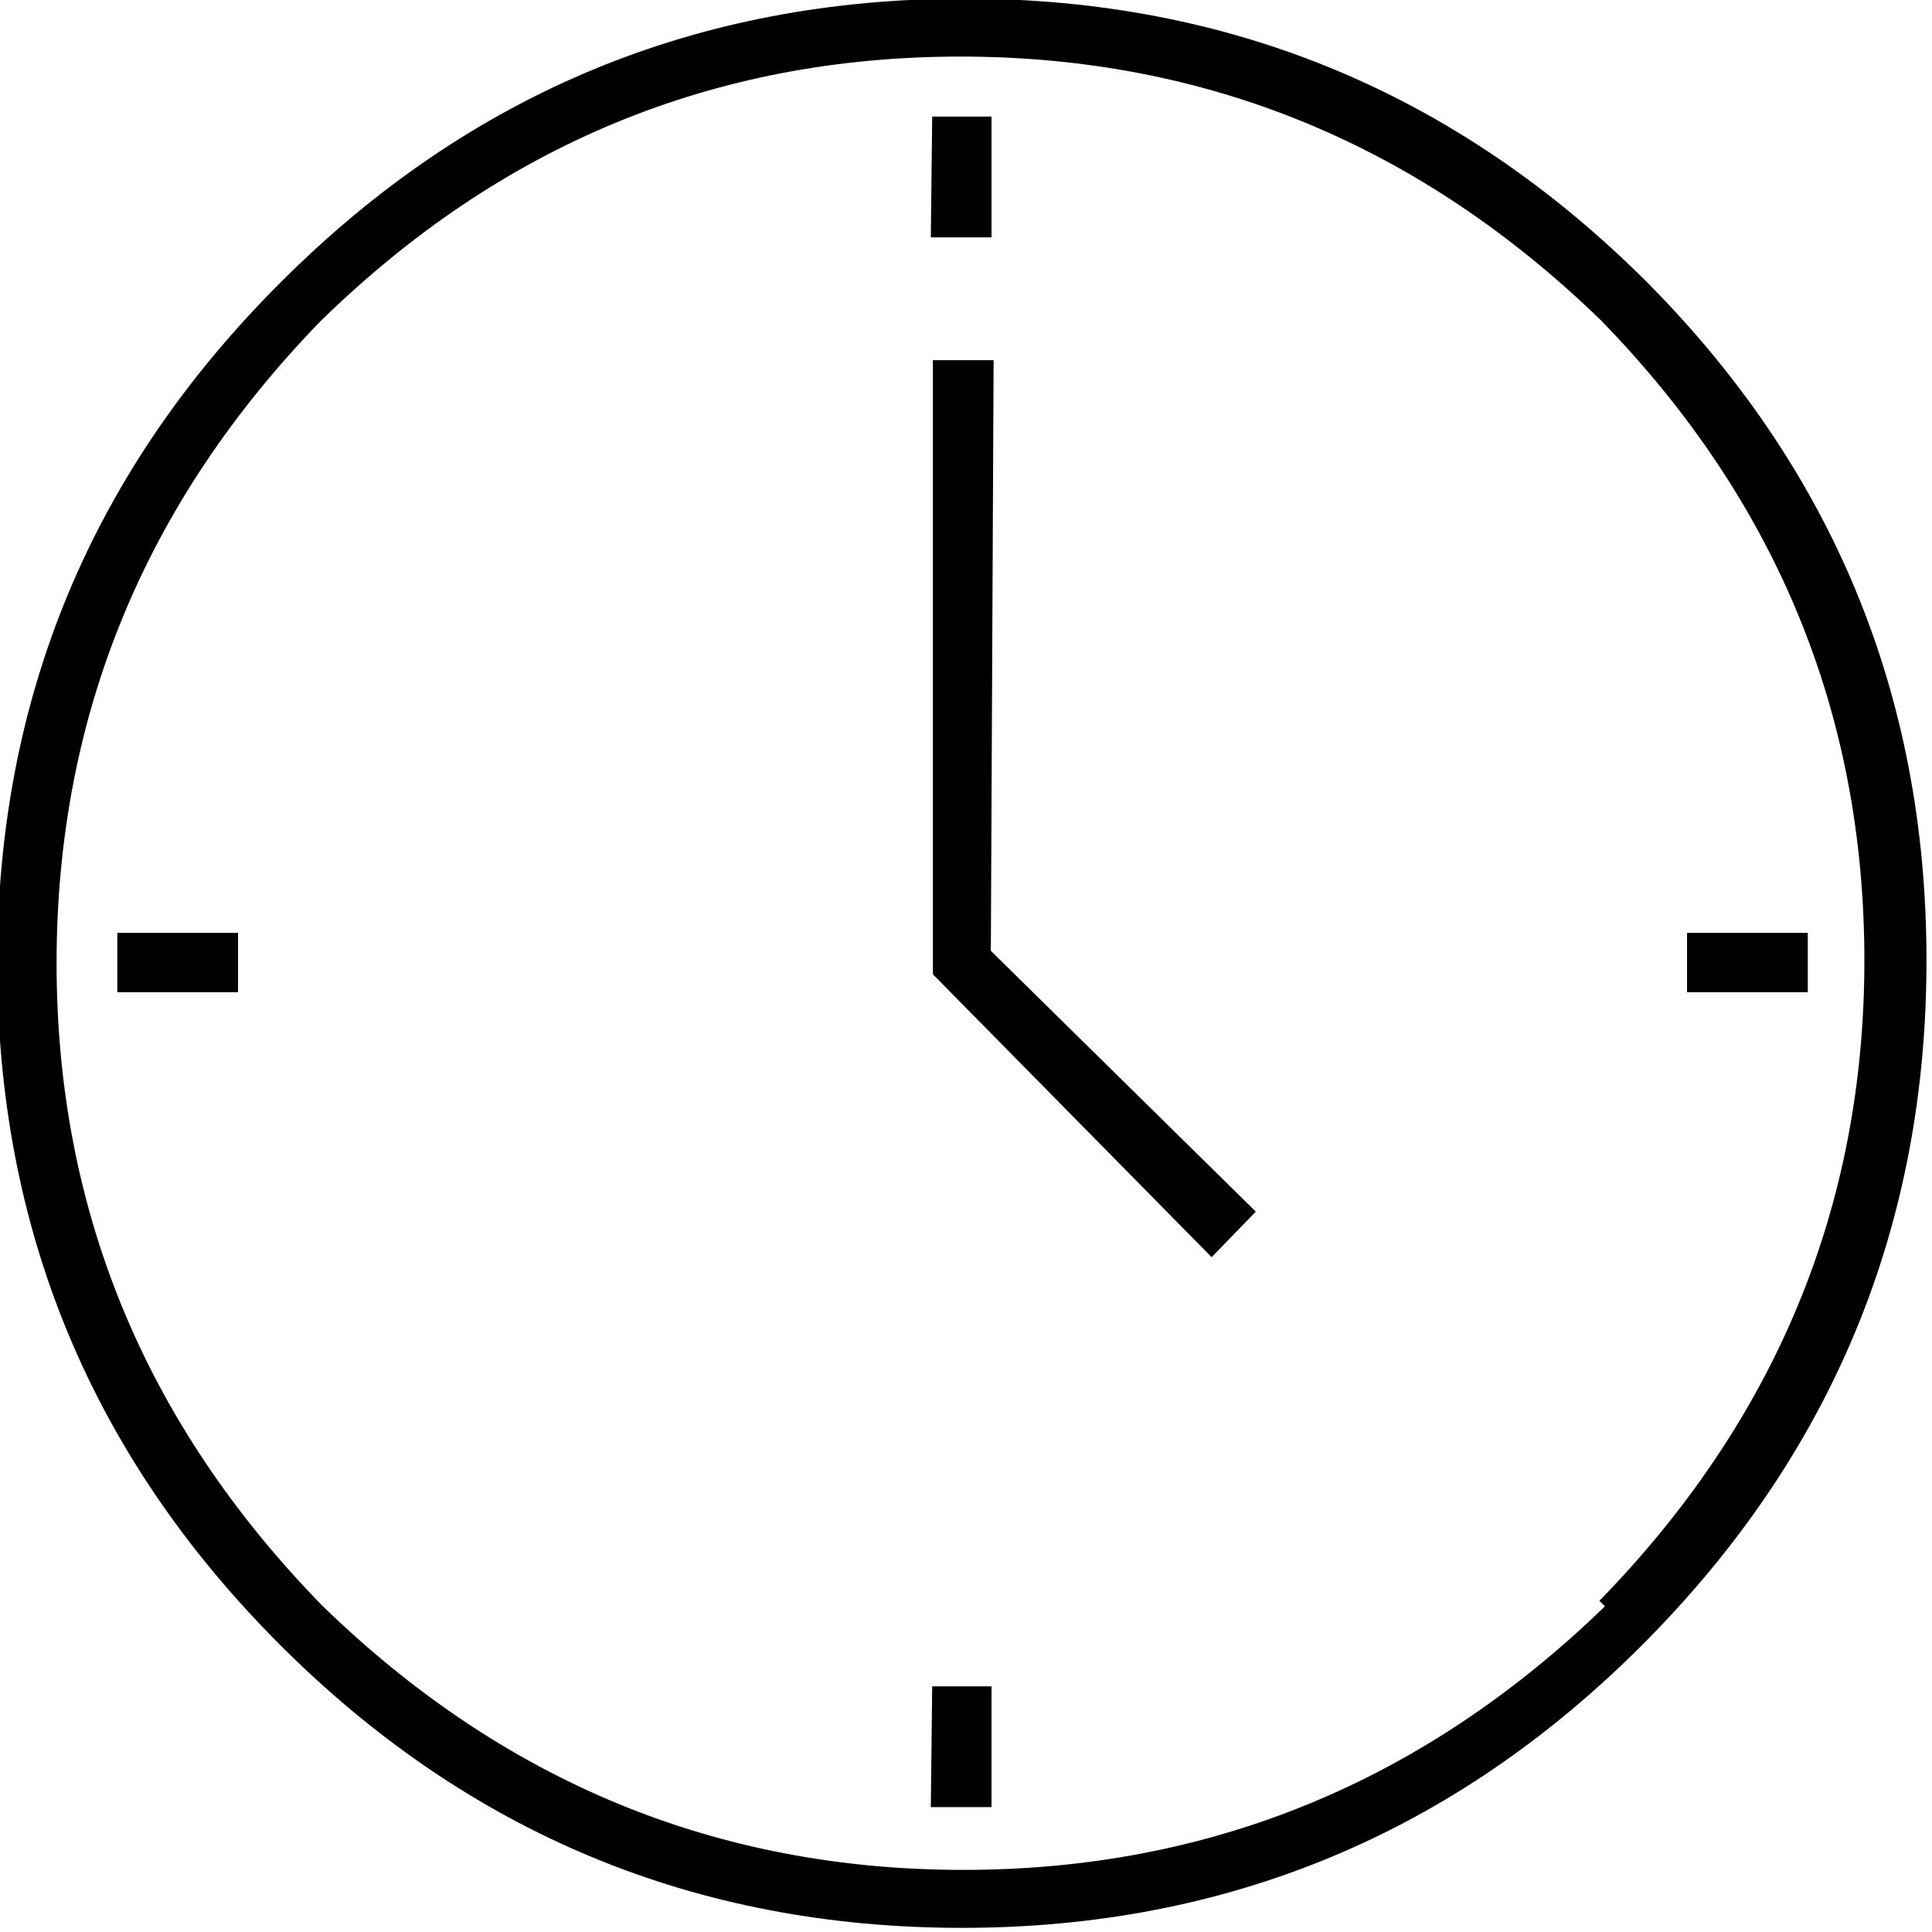 <svg viewBox="0 -28 14 14" xmlns="http://www.w3.org/2000/svg"><path d="M11.94-25.95q-2.06-2.06-4.95-2.06 -2.9 0-4.95 2.05 -2.06 2.05-2.06 4.94 0 2.89 2.05 4.94 2.05 2.05 4.94 2.05 2.89 0 4.94-2.06 2.05-2.06 2.05-4.95 0-2.9-2.06-4.95Zm-.31 9.59q-1.97 1.91-4.65 1.91 -2.68 0-4.65-1.92Q.41-18.34.41-21.02q0-2.68 1.91-4.65 1.96-1.92 4.64-1.92 2.67 0 4.64 1.91 1.91 1.96 1.91 4.64 0 2.67-1.92 4.64ZM7.2-25.39h-.44v4.45l2.02 2.05 .32-.33 -1.92-1.89ZM.85-21.24h.875v.43H.85Zm11.375 0h.875v.43h-.875Zm-5.47 5.46h.43v.875h-.44Zm0-11.375h.43v.875h-.44Z"/></svg>